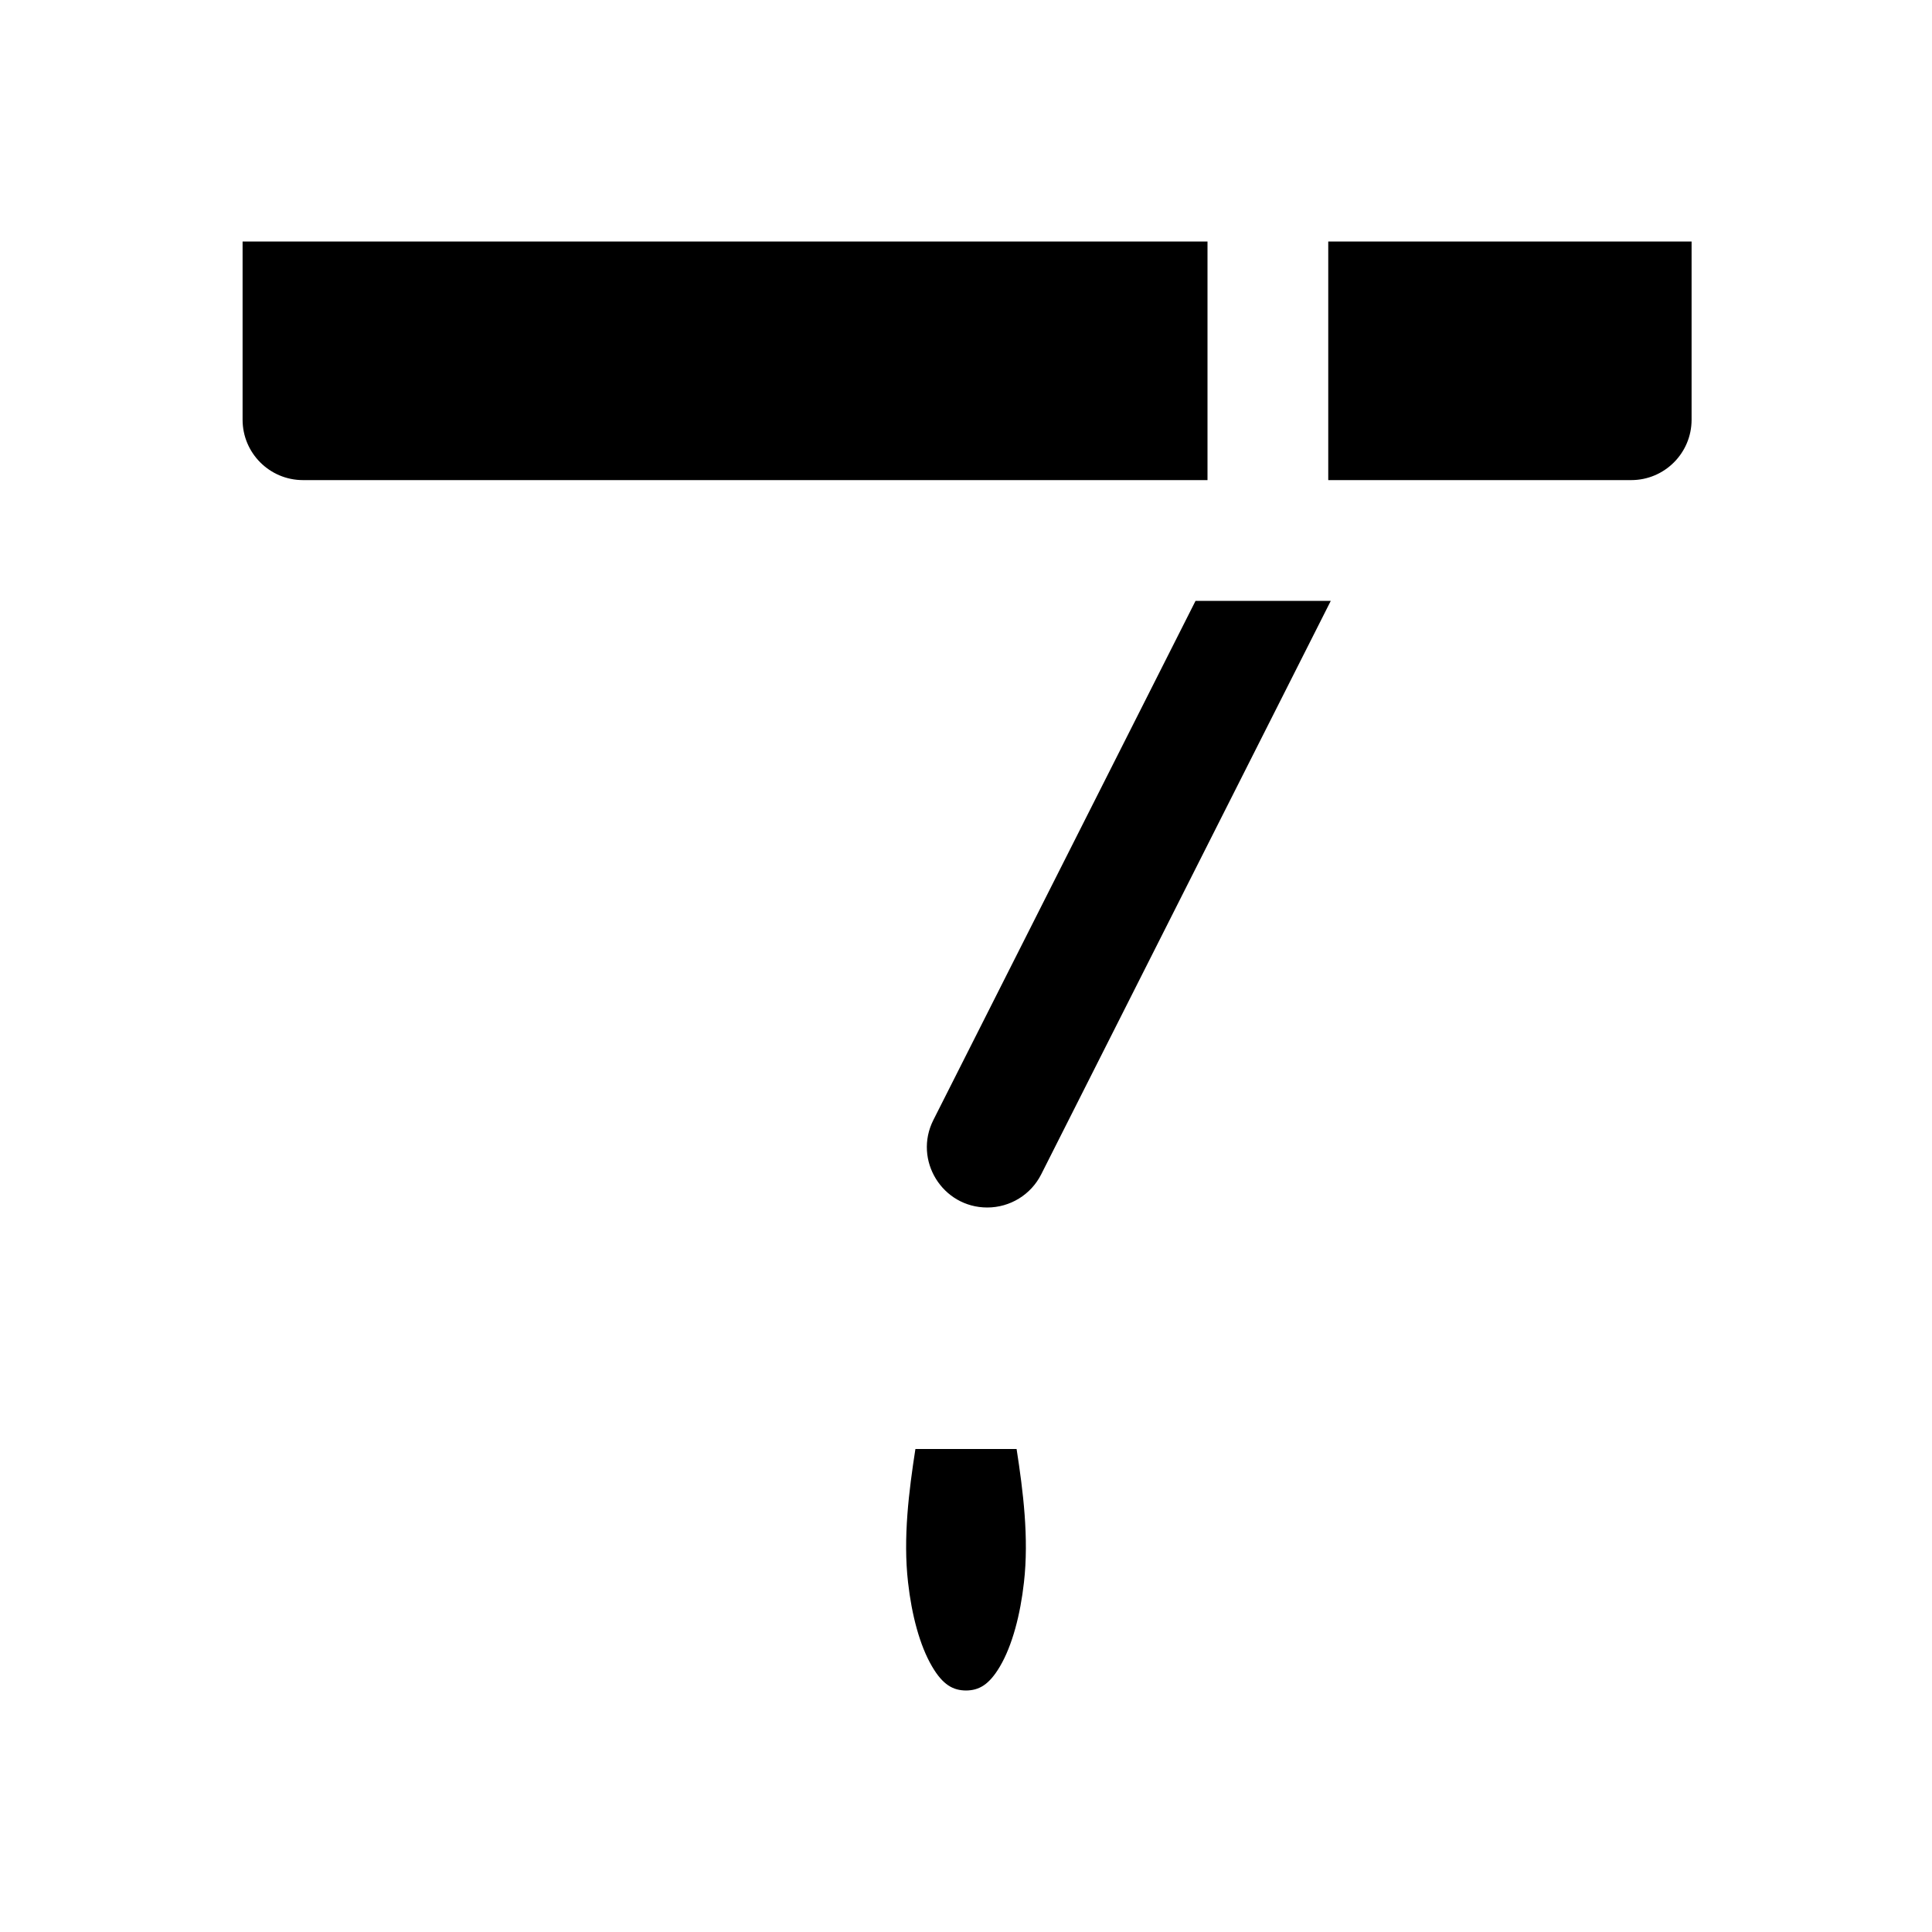 <svg viewBox="0 0 16 16" fill="none" xmlns="http://www.w3.org/2000/svg"><path d="M14.009 2H11V3.976H13.509C13.785 3.976 14.009 3.752 14.009 3.476V2ZM10 3.976V2H2.009V3.476C2.009 3.752 2.233 3.976 2.509 3.976H10ZM7.52 13.104C7.478 12.736 7.527 12.348 7.581 12H8.419C8.473 12.348 8.522 12.736 8.48 13.104C8.45 13.373 8.383 13.628 8.281 13.801C8.19 13.955 8.106 13.999 8 14C7.894 13.999 7.809 13.955 7.719 13.801C7.617 13.628 7.55 13.373 7.52 13.104ZM9.901 4.976H11.021L8.623 9.725C8.538 9.894 8.365 10 8.176 10C7.804 10 7.562 9.607 7.73 9.275L9.901 4.976Z" fill="currentColor"/></svg>